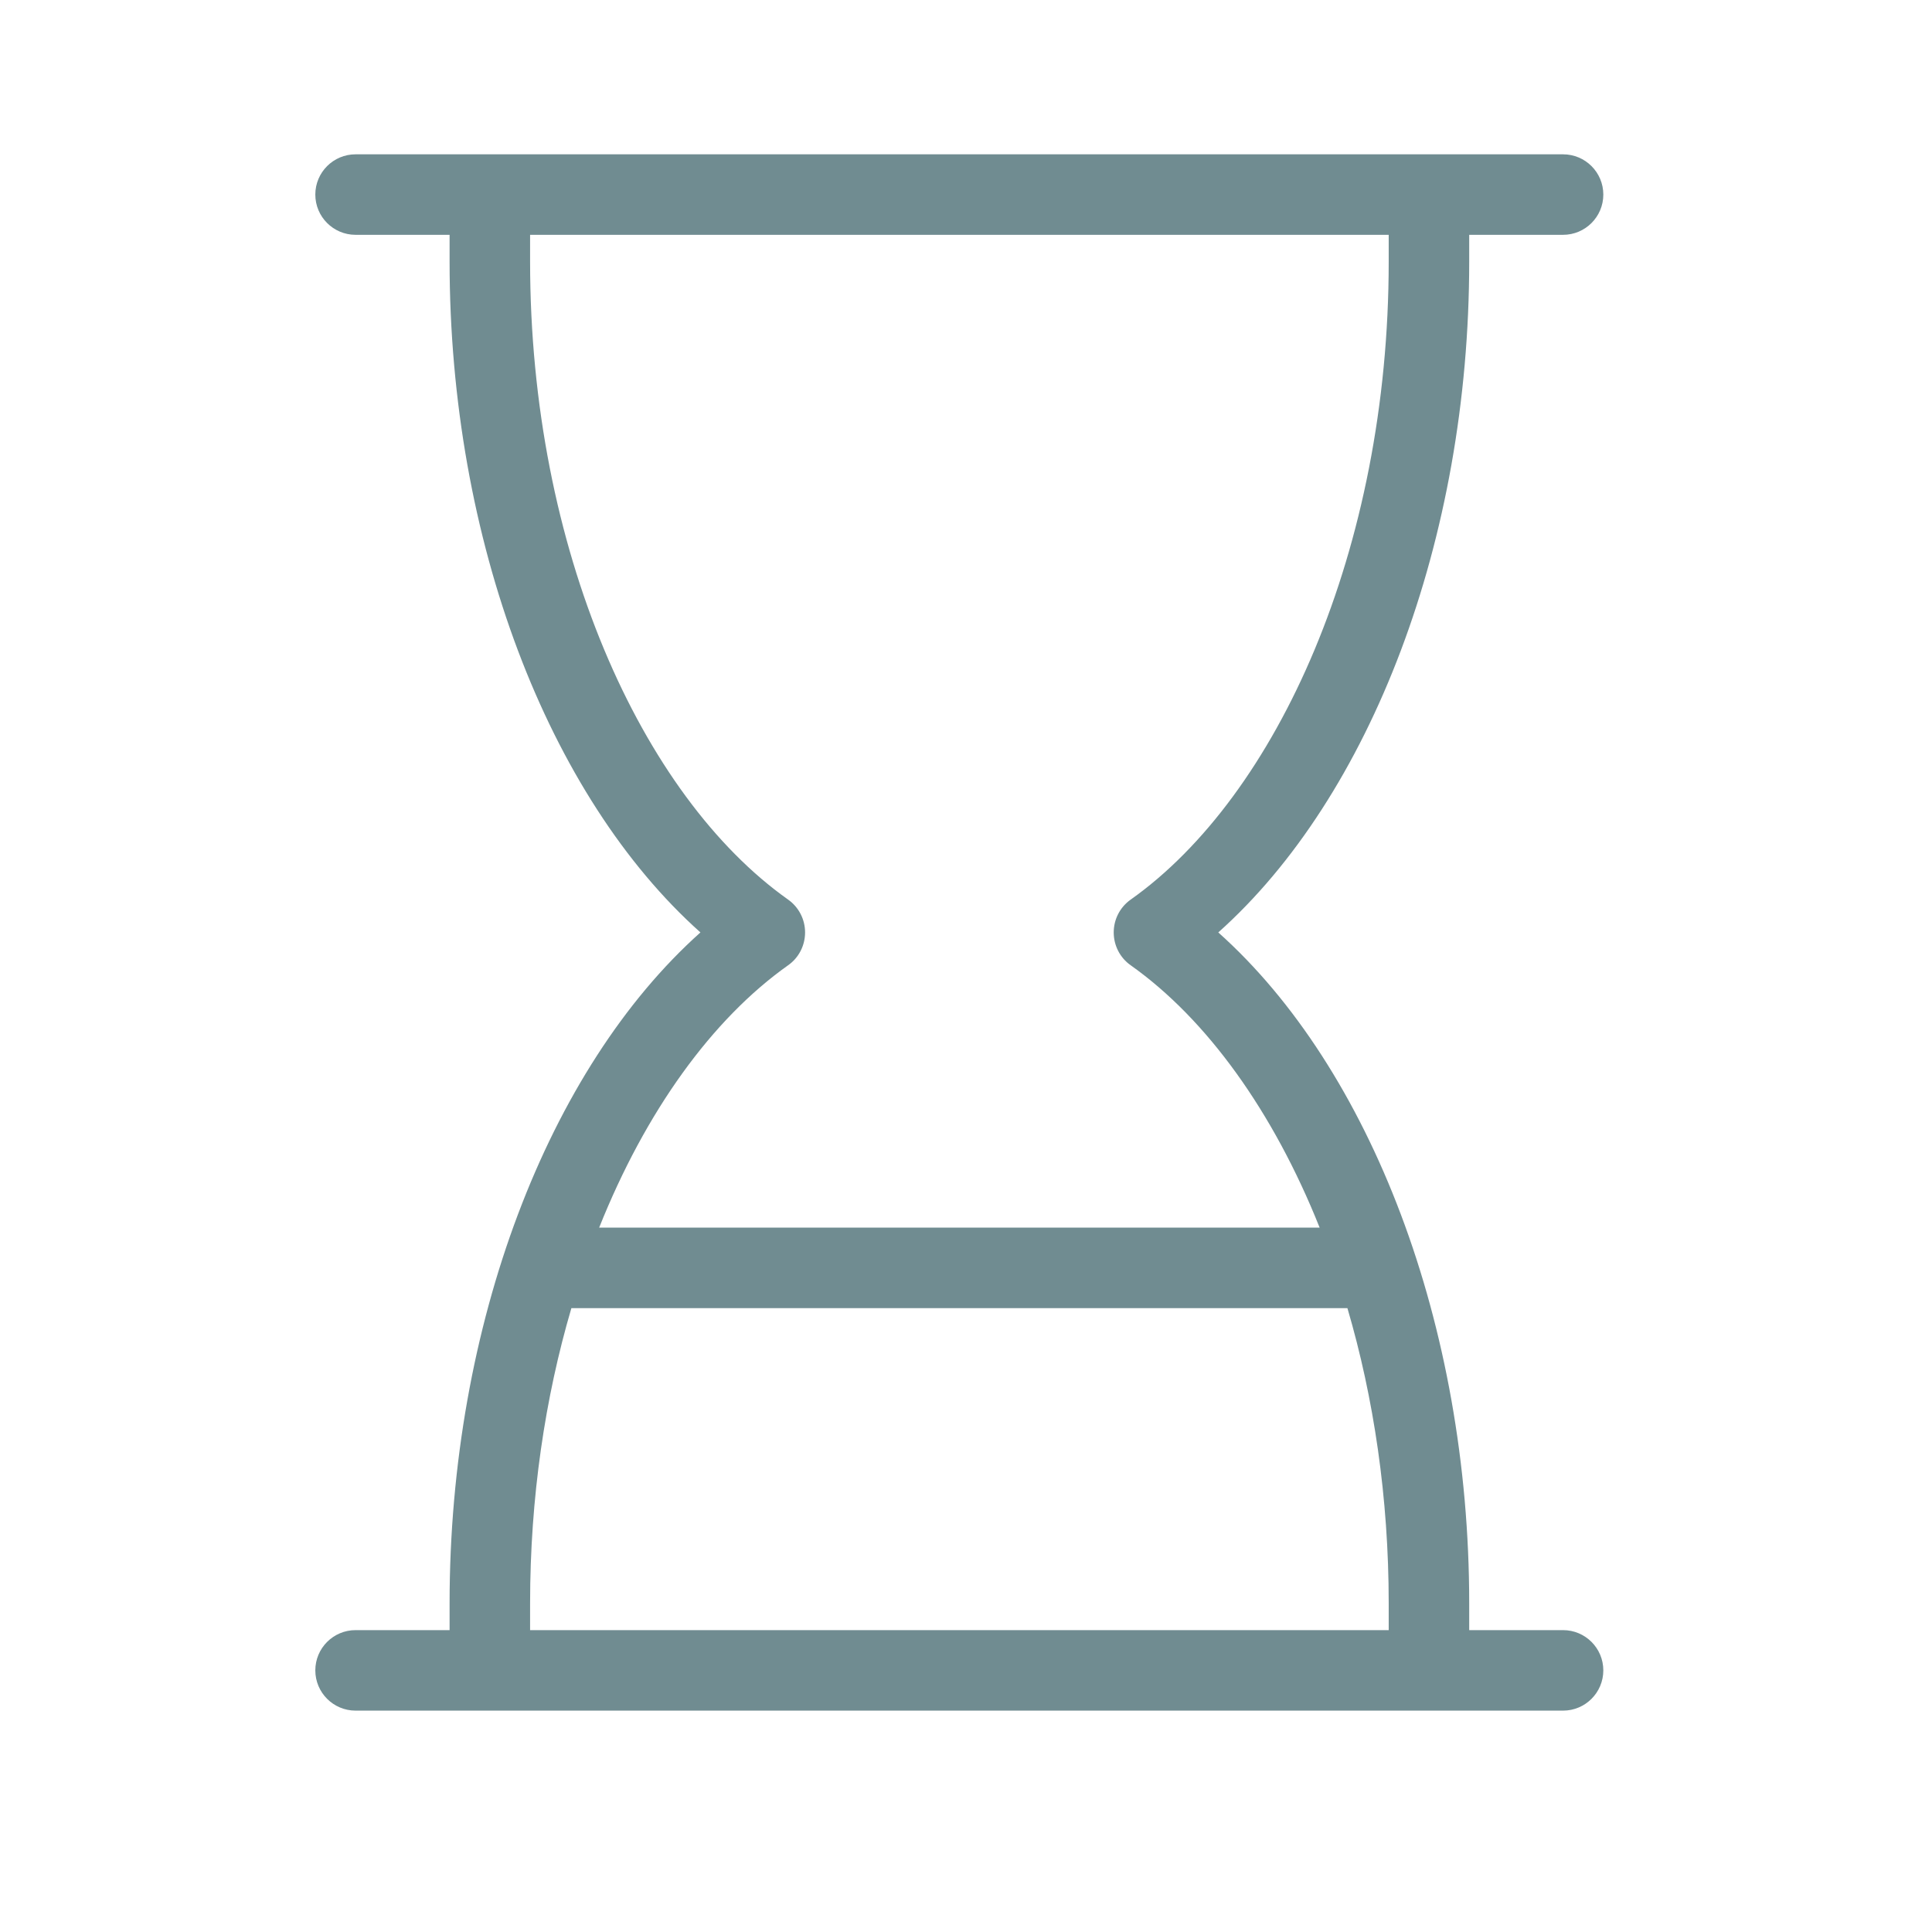 <svg width="24" height="24" viewBox="0 0 24 24" fill="none" xmlns="http://www.w3.org/2000/svg">
<path fill-rule="evenodd" clip-rule="evenodd" d="M4.417 1.917C4.141 1.917 3.917 2.141 3.917 2.417C3.917 2.693 4.141 2.917 4.417 2.917H5.585V3.25C5.585 6.71 6.81 9.894 8.701 11.583C6.81 13.273 5.585 16.457 5.585 19.917V20.25H4.417C4.141 20.25 3.917 20.474 3.917 20.75C3.917 21.026 4.141 21.25 4.417 21.25H6.085H17.751H19.417C19.693 21.25 19.917 21.026 19.917 20.75C19.917 20.474 19.693 20.25 19.417 20.25H18.251V19.917C18.251 16.457 17.026 13.273 15.134 11.583C17.026 9.894 18.251 6.71 18.251 3.25V2.917H19.417C19.693 2.917 19.917 2.693 19.917 2.417C19.917 2.141 19.693 1.917 19.417 1.917H17.751H6.085H4.417ZM6.585 2.917V3.25C6.585 6.821 7.969 9.885 9.79 11.175C9.923 11.269 10.001 11.421 10.001 11.583C10.001 11.745 9.923 11.898 9.79 11.991C8.846 12.66 8.02 13.805 7.443 15.25H16.393C15.816 13.805 14.99 12.66 14.046 11.991C13.913 11.898 13.835 11.745 13.835 11.583C13.835 11.421 13.913 11.269 14.046 11.175C15.867 9.885 17.251 6.821 17.251 3.25V2.917H6.585ZM17.251 20.25V19.917C17.251 18.605 17.065 17.362 16.738 16.25H7.098C6.771 17.362 6.585 18.605 6.585 19.917V20.25H17.251Z" fill="#708C91"/>
</svg>
